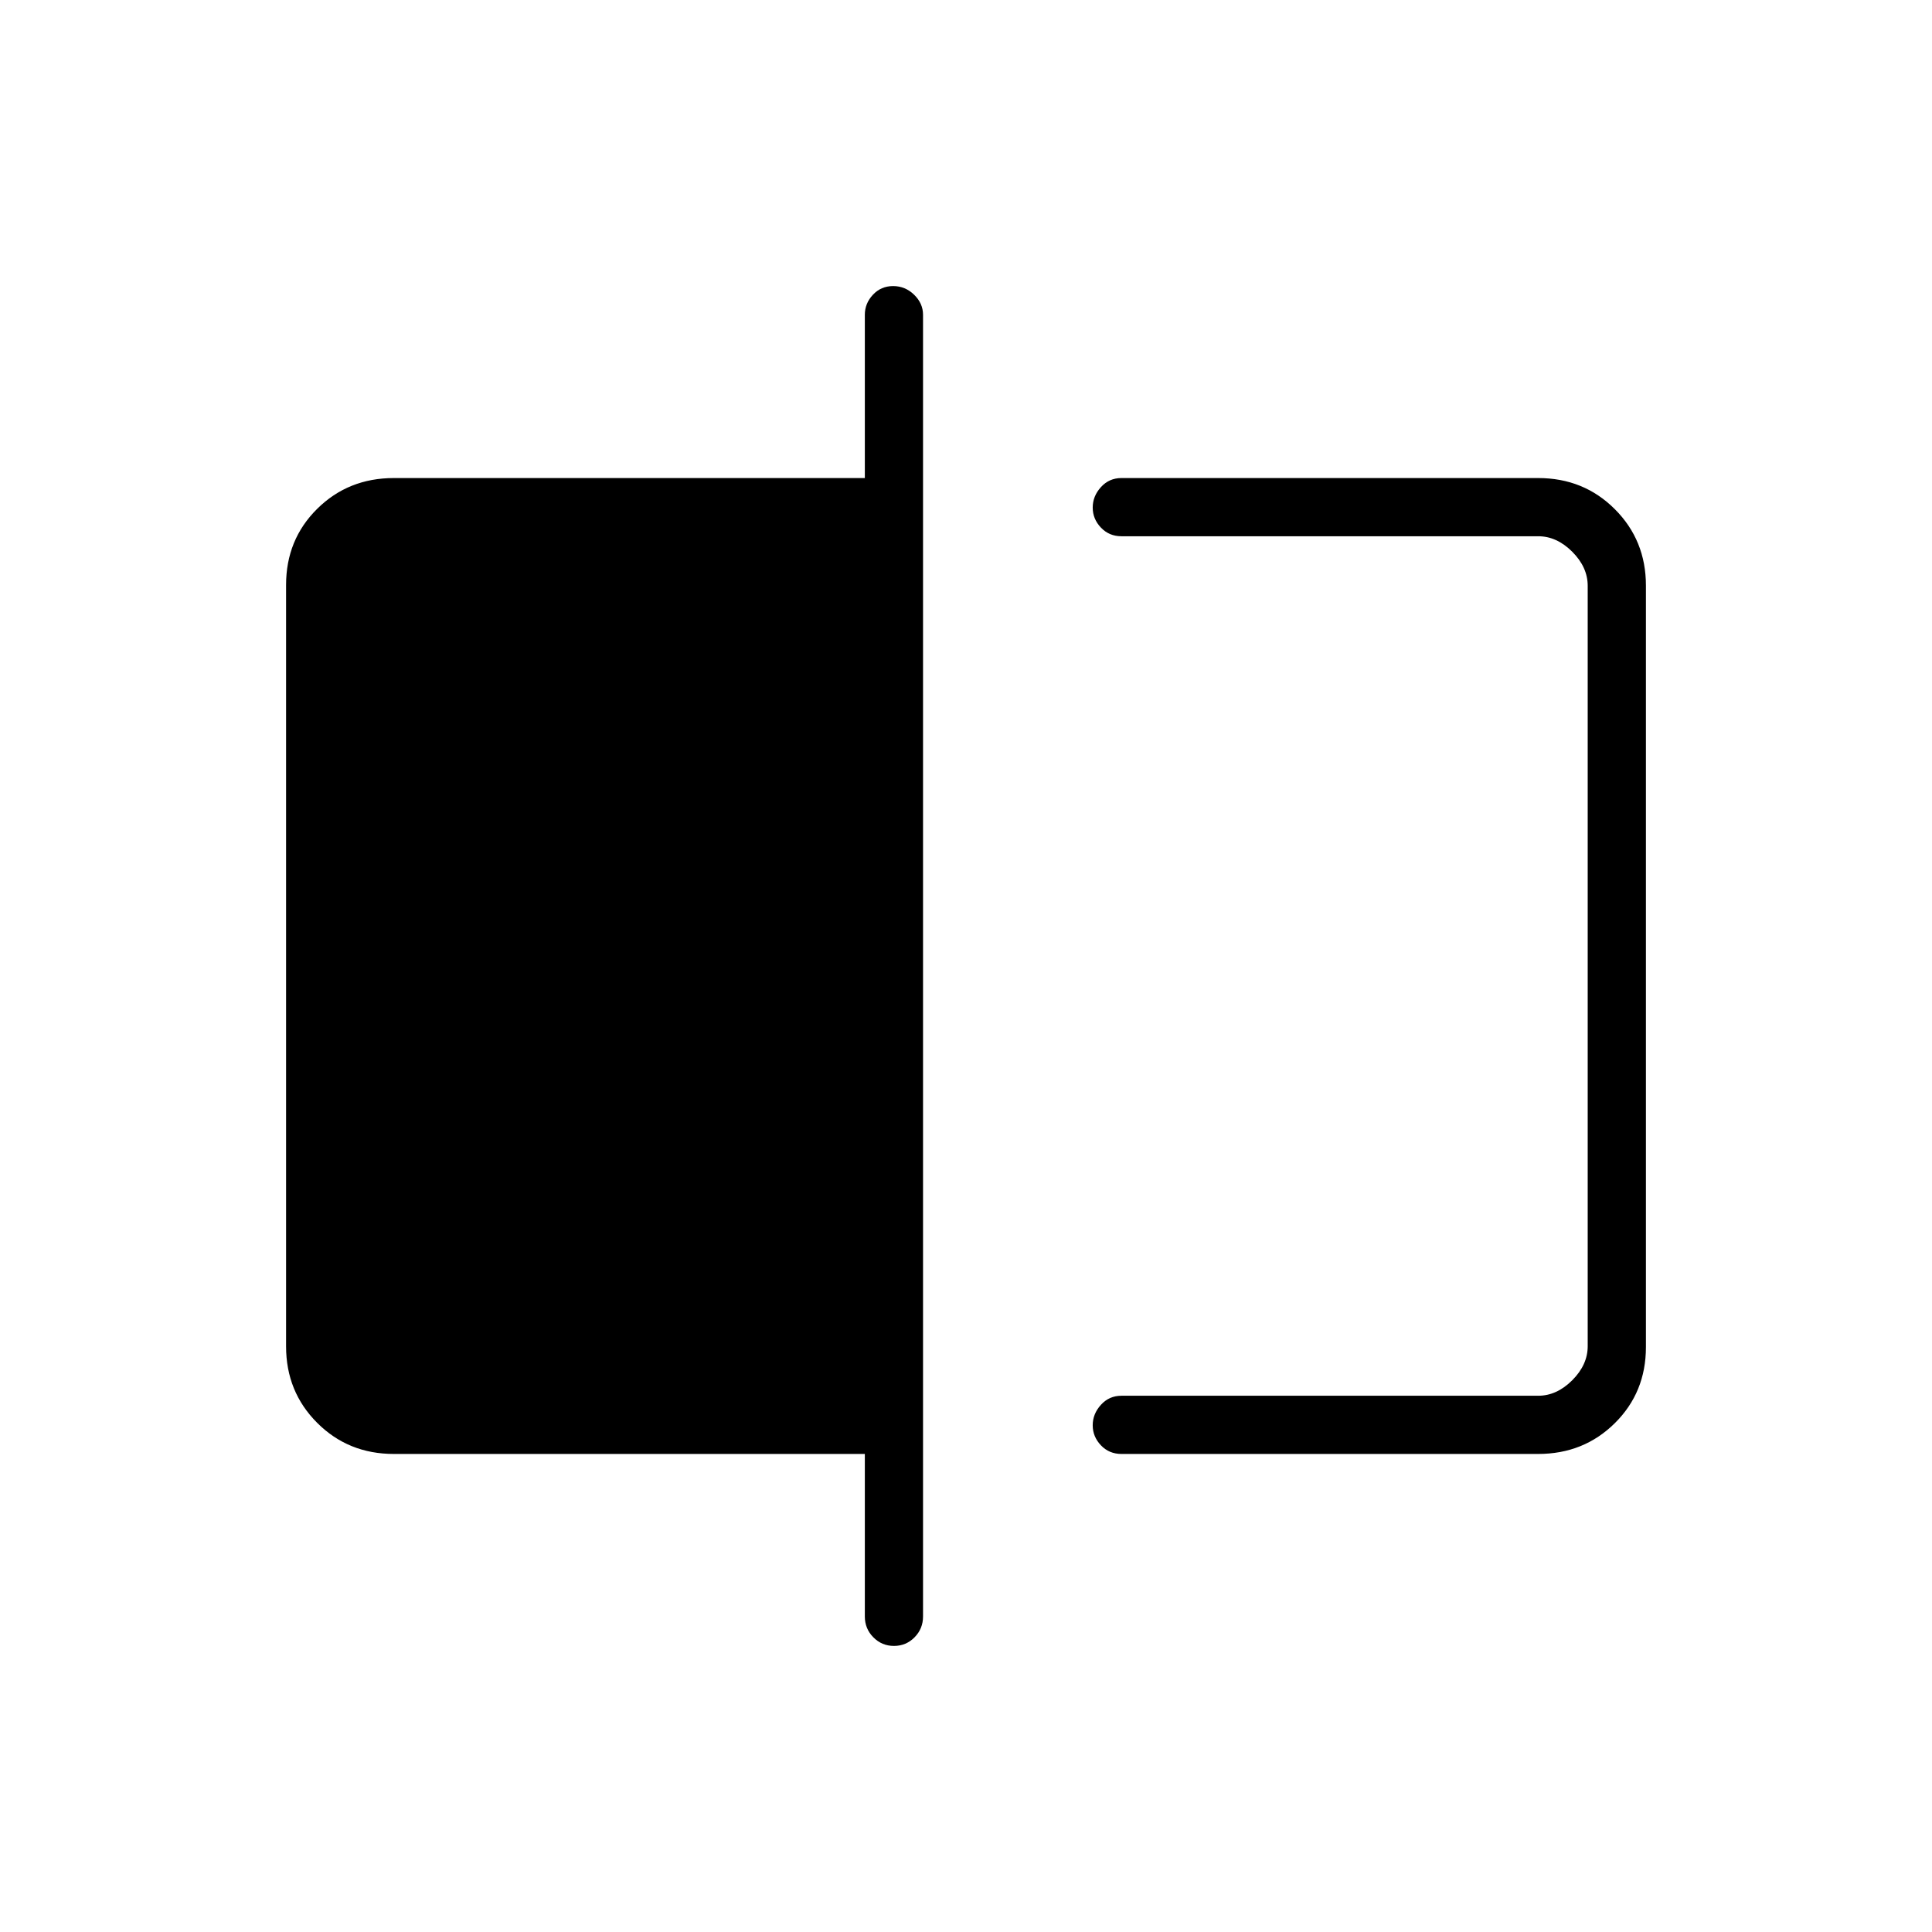 <svg xmlns="http://www.w3.org/2000/svg" height="20" viewBox="0 -960 960 960" width="20"><path d="M557.23-237.54q-6.11 0-10.19-4.29-4.08-4.3-4.08-9.96 0-5.66 4.08-10.16 4.08-4.51 10.19-4.51h207.08q9.23 0 16.92-7.69 7.69-7.7 7.69-16.93v-377.84q0-9.23-7.69-16.93-7.69-7.69-16.92-7.69H557.23q-6.11 0-10.19-4.3-4.08-4.29-4.08-9.95 0-5.66 4.08-10.16 4.08-4.51 10.19-4.51h207.08q22.64 0 38.09 15.46 15.45 15.46 15.45 37.97v378.39q0 22.5-15.45 37.8-15.45 15.3-38.09 15.3H557.23Zm-113.02 95.39q-6.02 0-10.25-4.28-4.23-4.27-4.23-10.38v-80.73H195.69q-22.64 0-38.09-15.46-15.45-15.46-15.45-37.97v-378.39q0-22.5 15.45-37.8 15.45-15.3 38.09-15.3h234.04v-81.12q0-5.66 4.02-9.96 4.02-4.31 10.04-4.31t10.44 4.31q4.42 4.3 4.42 9.96v646.77q0 6.11-4.21 10.38-4.21 4.28-10.23 4.28Zm344.71-551.39v427.08-427.08Z"/></svg>